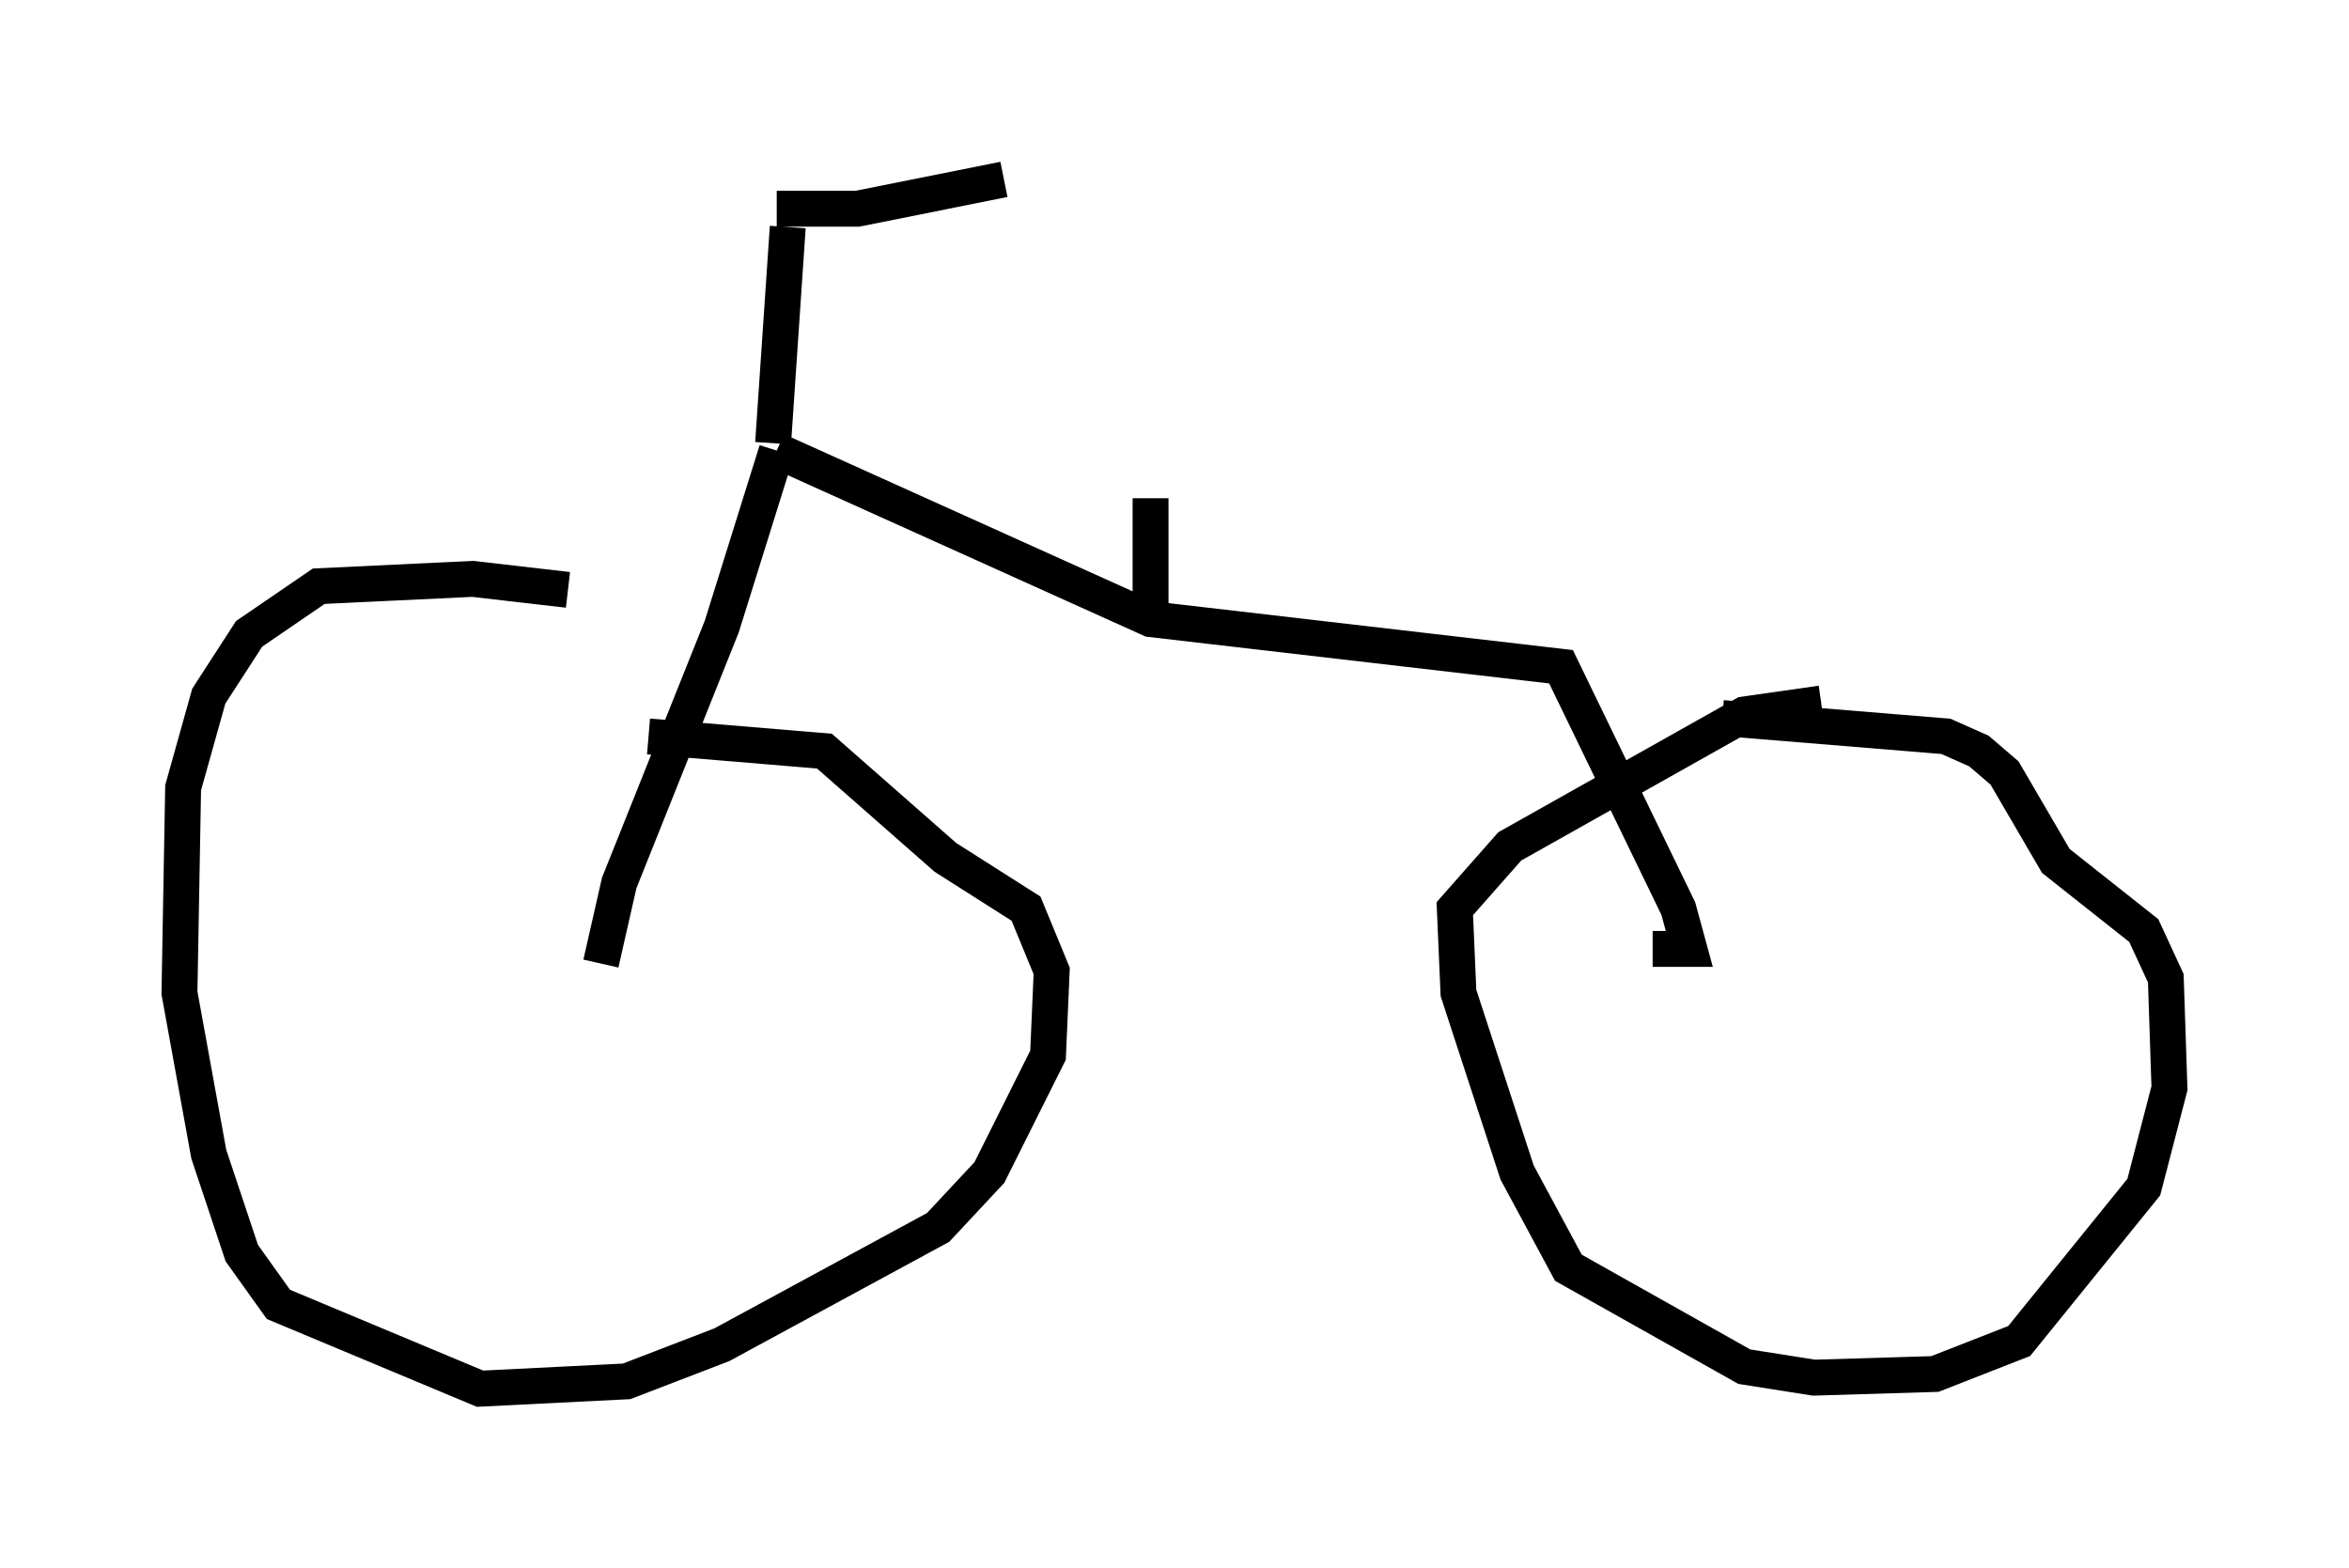 <?xml version="1.0" encoding="utf-8" ?>
<svg baseProfile="full" height="43.688" version="1.1" width="65.432" xmlns="http://www.w3.org/2000/svg" xmlns:ev="http://www.w3.org/2001/xml-events" xmlns:xlink="http://www.w3.org/1999/xlink"><defs /><rect fill="white" height="43.688" width="65.432" x="0" y="0" /><path d="M21.436, 18.271 m-5.615, -1.838 l-2.654, -0.306 -4.288, 0.204 l-1.94, 1.327 -1.123, 1.735 l-0.715, 2.552 -0.102, 5.717 l0.817, 4.492 0.919, 2.756 l1.021, 1.429 5.615, 2.348 l4.083, -0.204 2.654, -1.021 l6.023, -3.267 1.429, -1.531 l1.633, -3.267 0.102, -2.348 l-0.715, -1.735 -2.246, -1.429 l-3.369, -2.96 -4.9, -0.408 m32.667, -0.919 l-2.144, 0.306 -6.533, 3.675 l-1.531, 1.735 0.102, 2.348 l1.633, 5.002 1.429, 2.654 l4.9, 2.756 1.94, 0.306 l3.369, -0.102 2.348, -0.919 l3.471, -4.288 0.715, -2.756 l-0.102, -3.063 -0.613, -1.327 l-2.45, -1.94 -1.429, -2.45 l-0.715, -0.613 -0.919, -0.408 l-6.227, -0.51 m-31.238, 6.84 l0.51, -2.246 2.858, -7.146 l1.531, -4.9 m0.0, 0.0 l10.413, 4.696 11.433, 1.327 l3.267, 6.738 0.306, 1.123 l-1.021, 0.0 m-24.5, -14.088 l0.408, -6.023 m10.106, 10.515 l0.0, -2.96 m-10.413, -8.065 l2.246, 0.0 4.083, -0.817 " fill="none" stroke="black" stroke-width="1" /></svg>